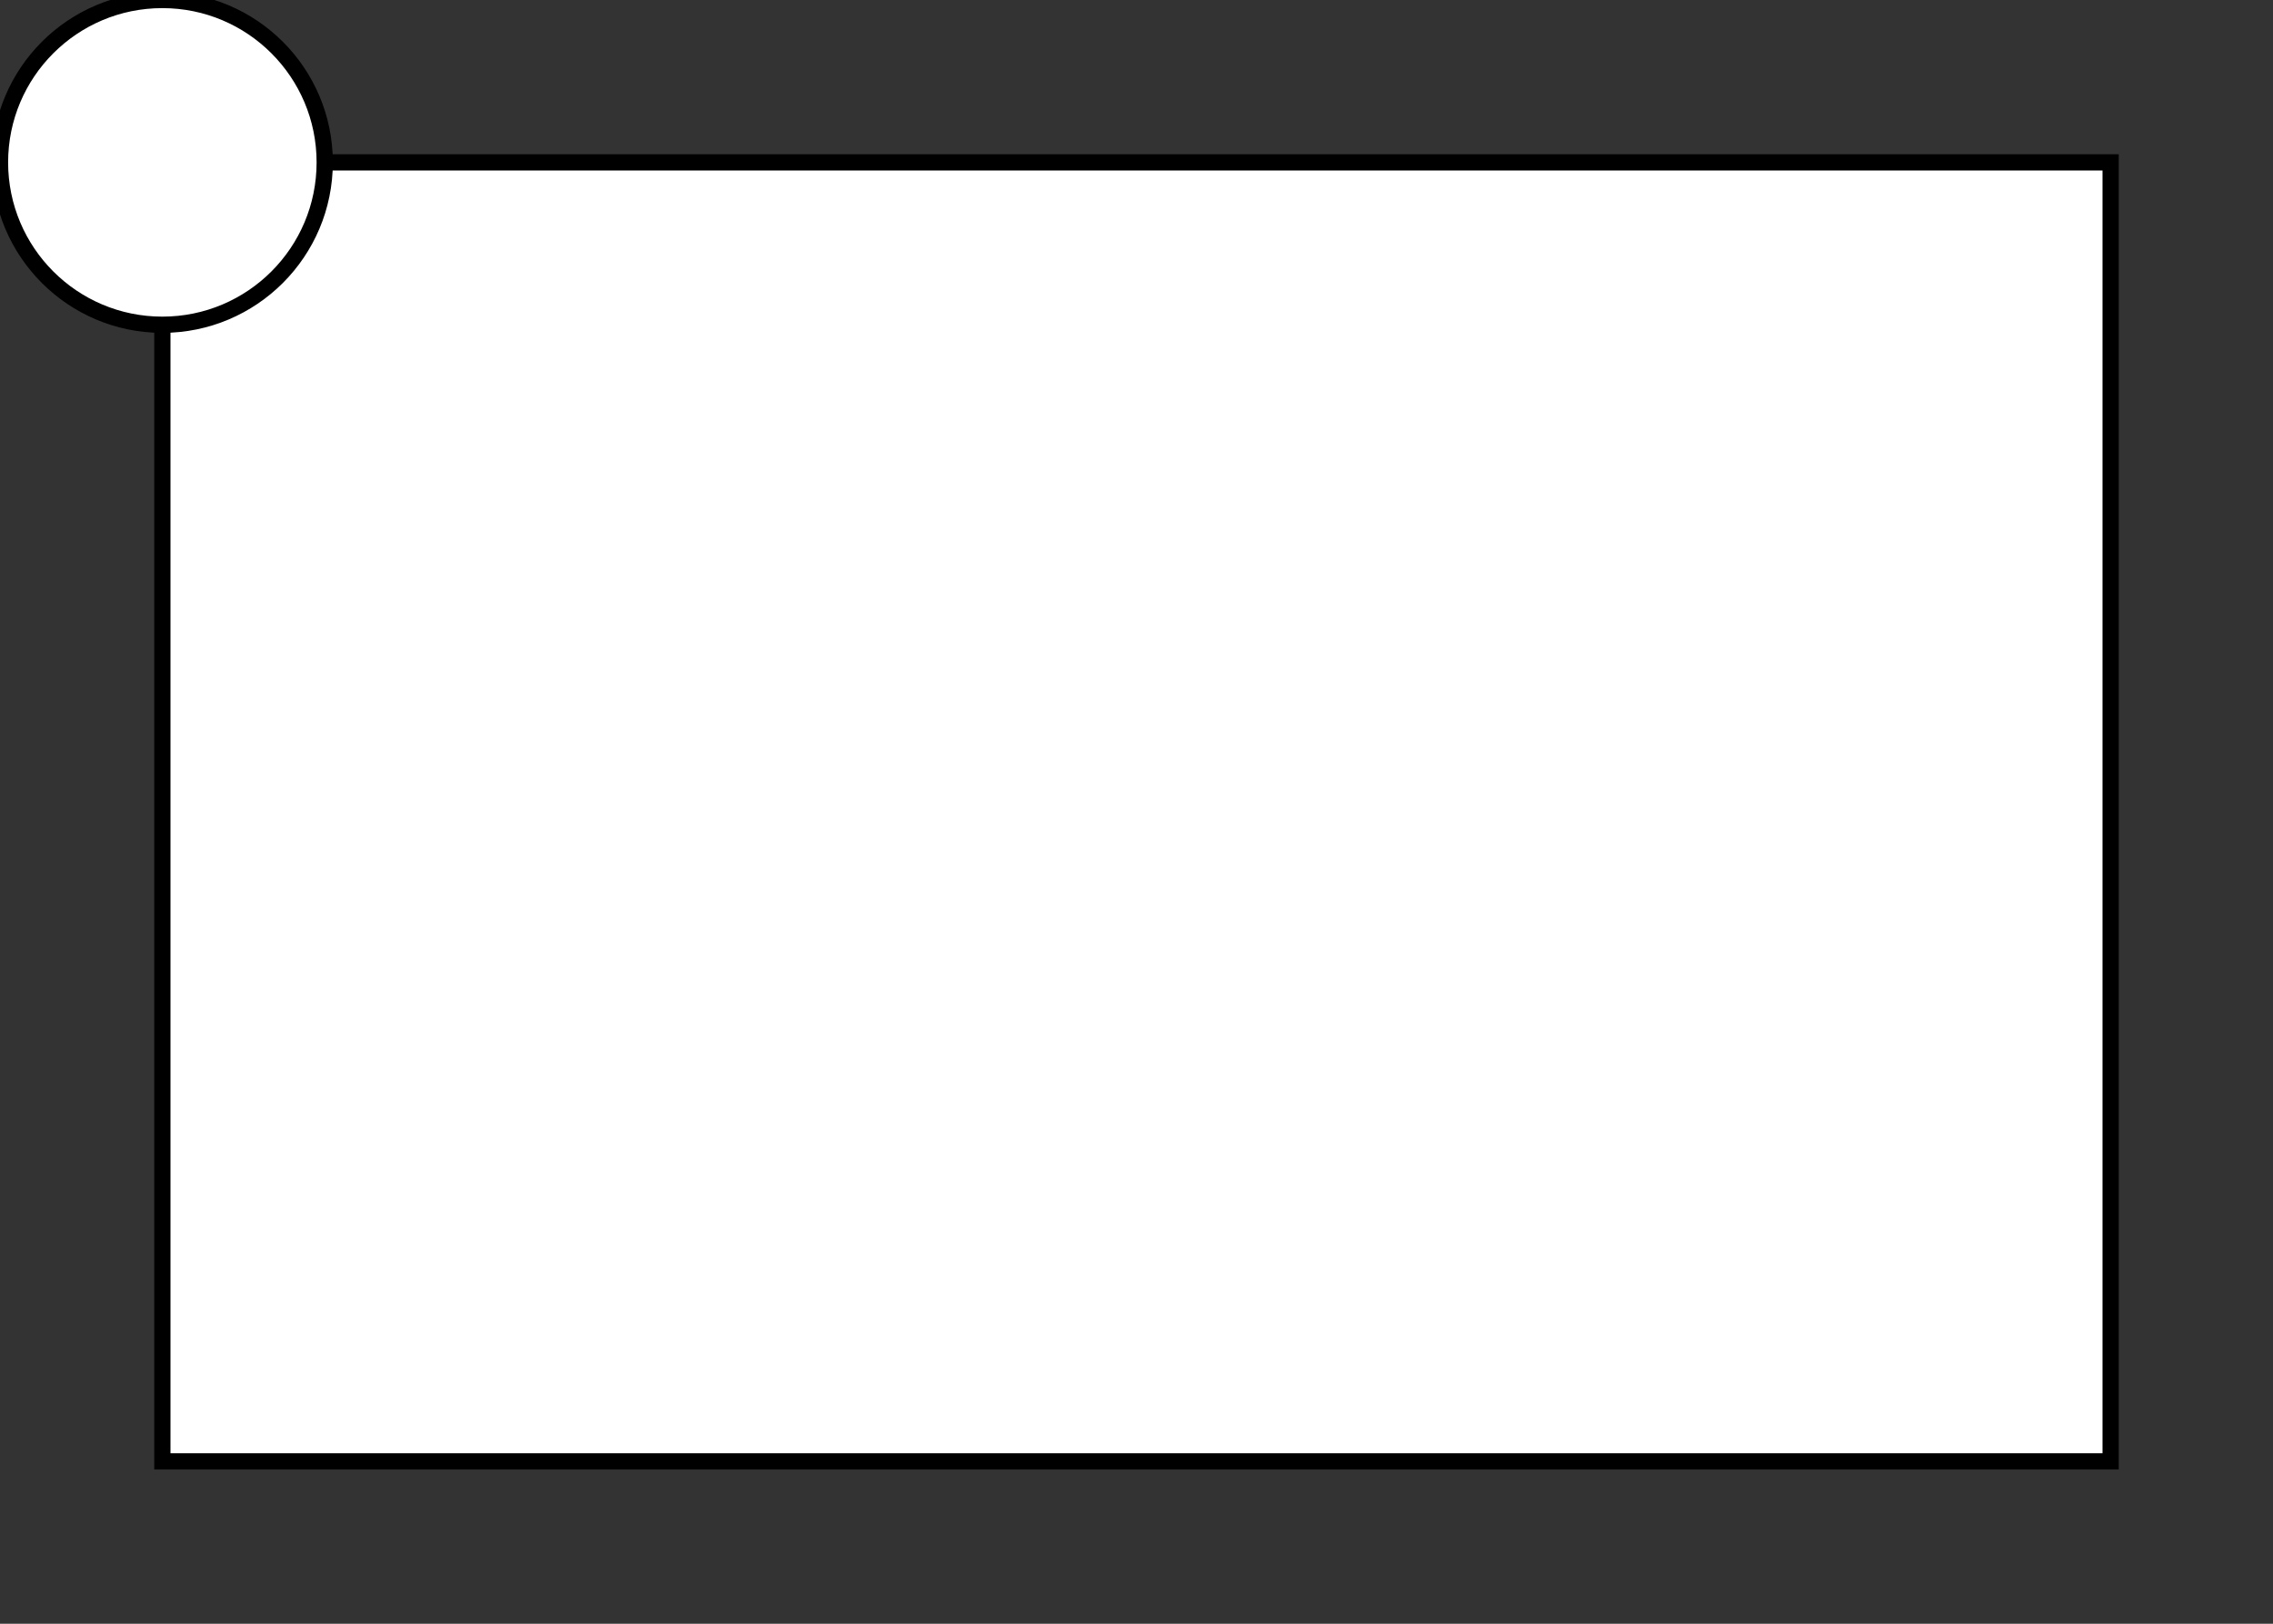 <?xml version="1.0" standalone="no"?>
<svg width="140" height="100" version="1.1" xmlns="http://www.w3.org/2000/svg">

    <rect width="100%" height="100%" fill="#333333" stroke="none"/>

    <rect x="10" y="10" width="120" height="80" stroke="black" fill="white"/>
    <circle cx="10" cy="10" r="10" stroke="black" fill="white" />
    <path d="M 10 20 A 150 180 0 0 0  10 20" stroke="red" fill="none"/>


</svg>